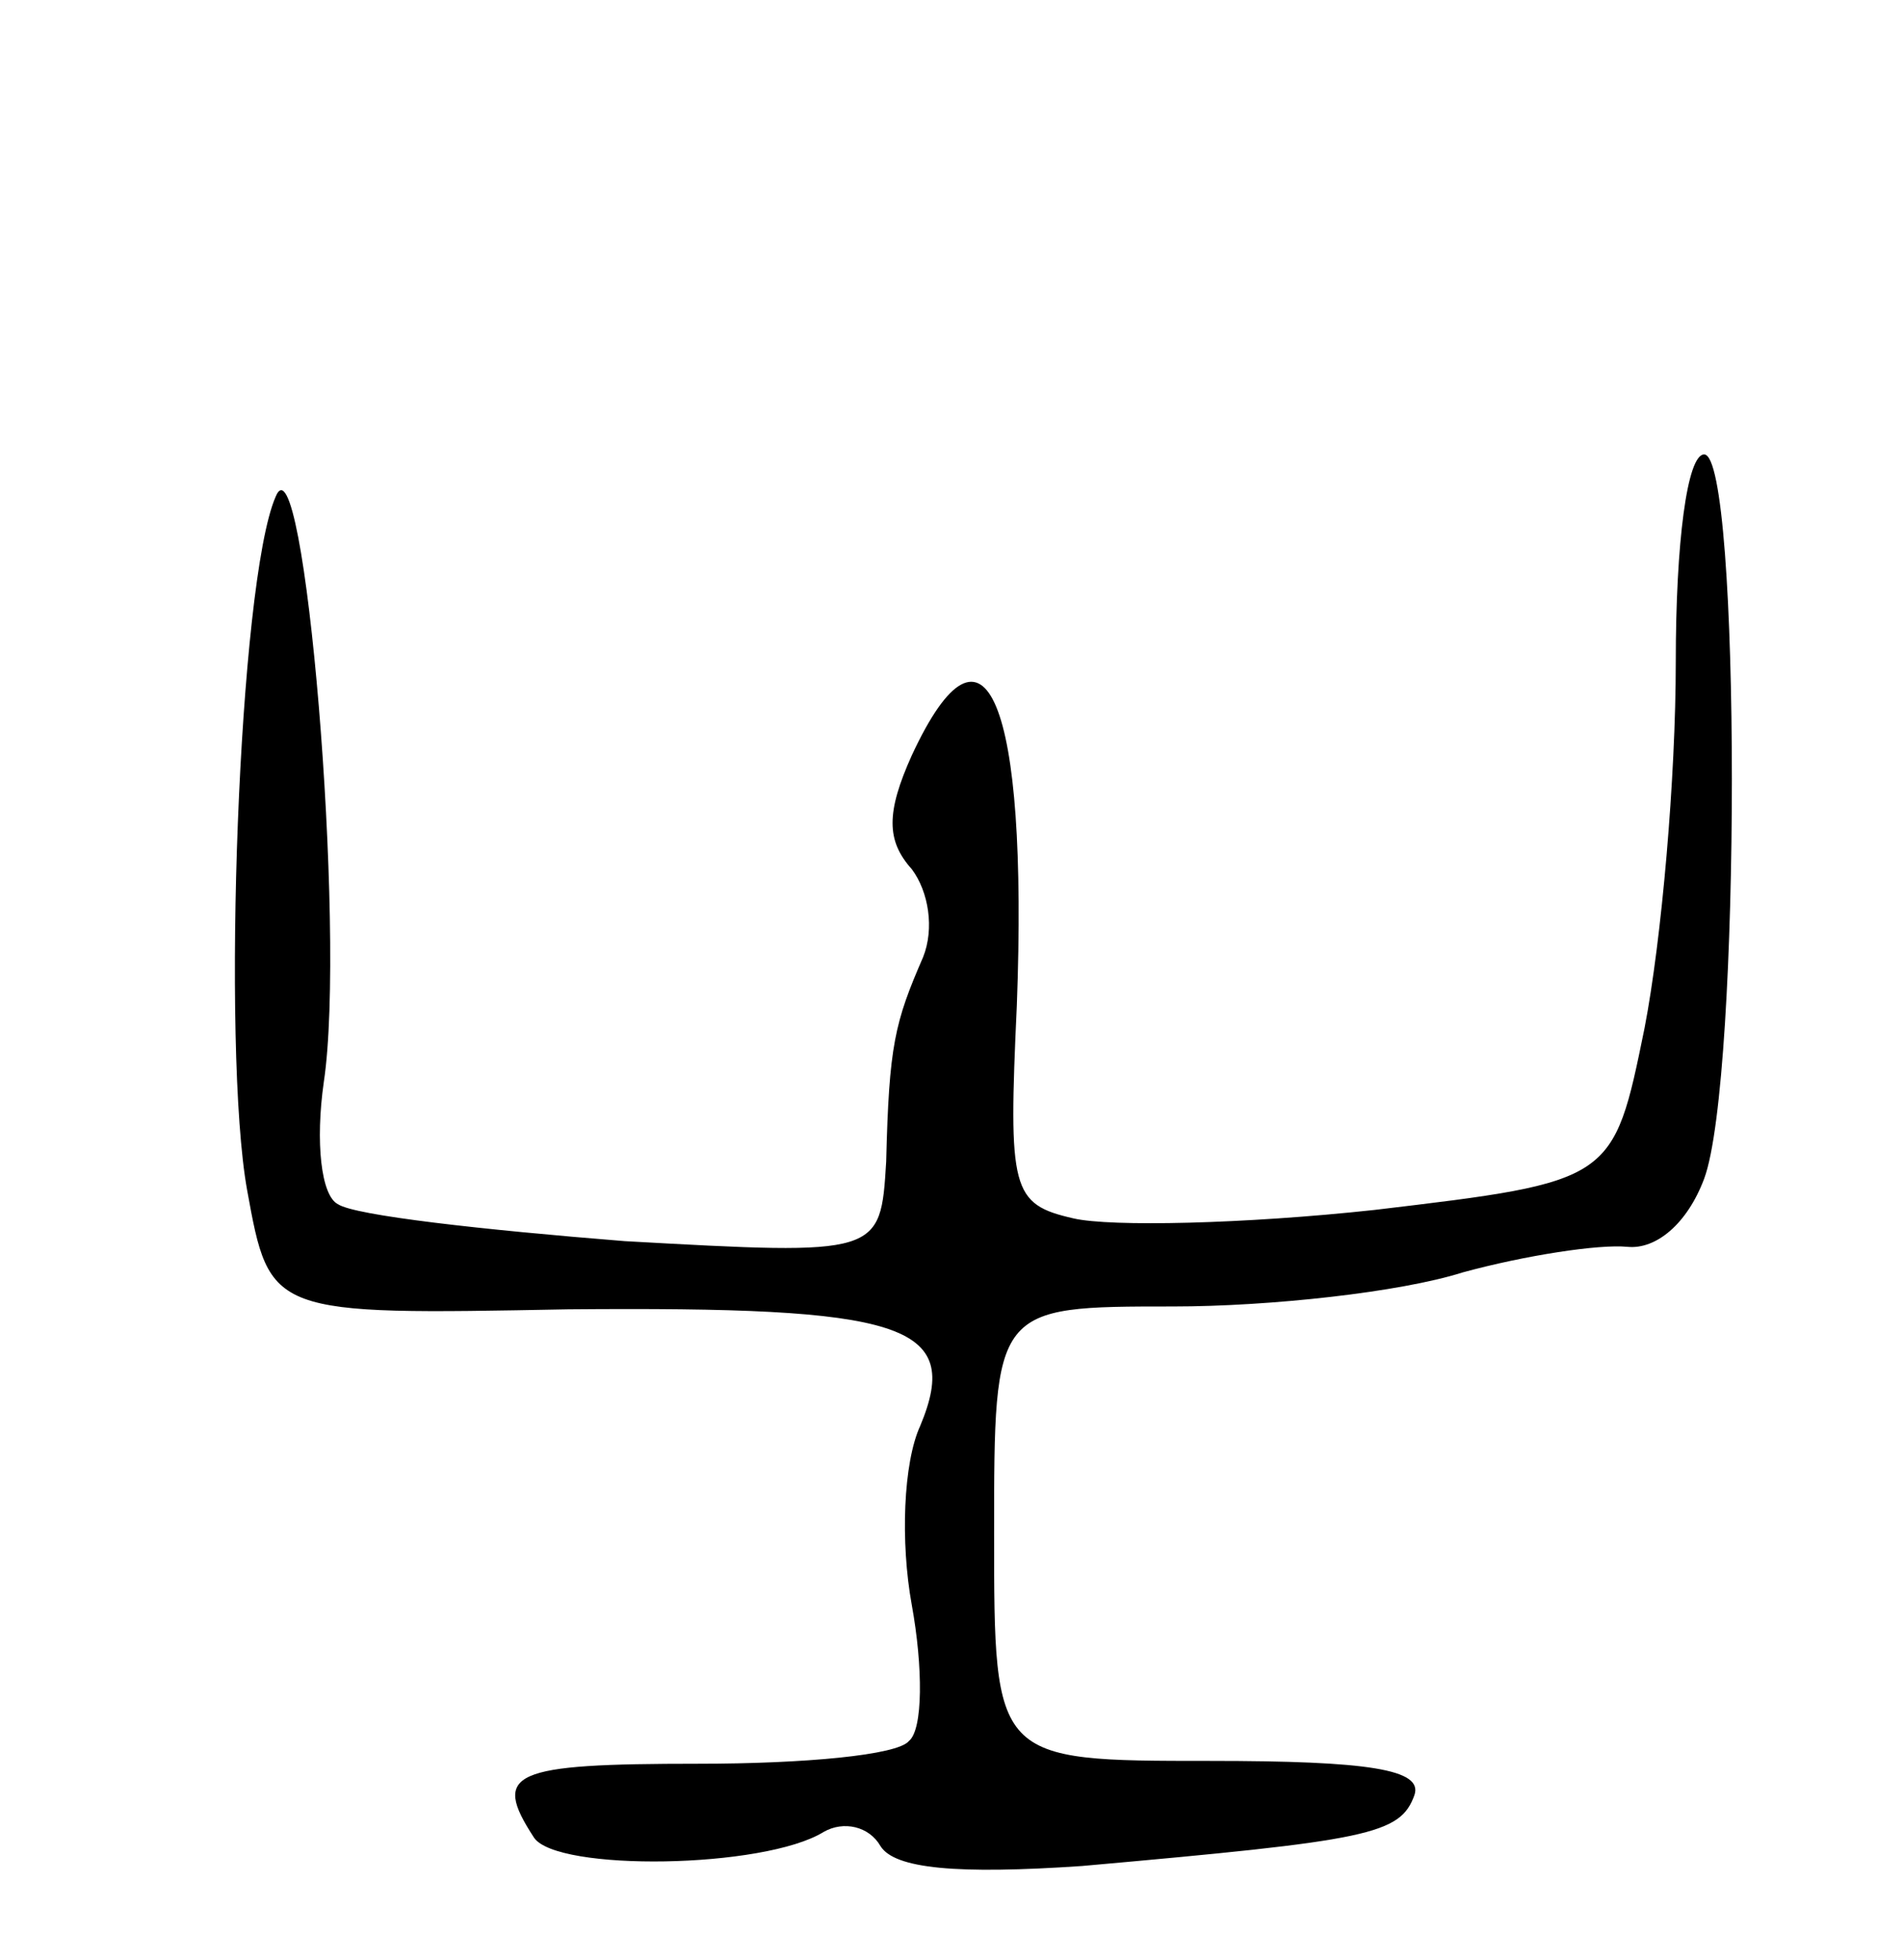 <svg version="1.0" xmlns="http://www.w3.org/2000/svg"
 width="67pt" height="69pt" viewBox="0 0 67 69"
 preserveAspectRatio="xMidYMid meet">
<g transform="translate(0,69) scale(0.1,-0.1)"
fill="#000000" stroke="none">
<path d="M97 515 c-13 -30 -19 -194 -10 -244 8 -44 8 -44 113 -42 118 1 139
-5 124 -41 -6 -13 -7 -41 -3 -63 4 -22 4 -44 -1 -48 -4 -5 -37 -8 -74 -8 -66
0 -73 -3 -58 -26 8 -12 81 -11 102 2 7 4 16 2 20 -5 5 -8 27 -10 71 -7 101 9
112 11 117 25 3 9 -16 12 -72 12 -76 0 -76 0 -76 80 0 80 0 80 63 80 34 0 80
5 102 12 22 6 48 10 58 9 10 -1 21 8 27 24 13 35 13 255 0 255 -6 0 -10 -31
-10 -73 0 -41 -5 -98 -11 -129 -11 -54 -11 -54 -95 -64 -46 -5 -93 -6 -106 -3
-22 5 -23 10 -20 75 4 107 -11 144 -37 88 -9 -20 -9 -30 0 -40 6 -8 8 -21 4
-31 -10 -23 -12 -31 -13 -72 -2 -33 -2 -33 -92 -28 -50 4 -95 9 -101 13 -6 3
-8 22 -5 43 8 53 -7 231 -17 206z"/>
</g>
</svg>
